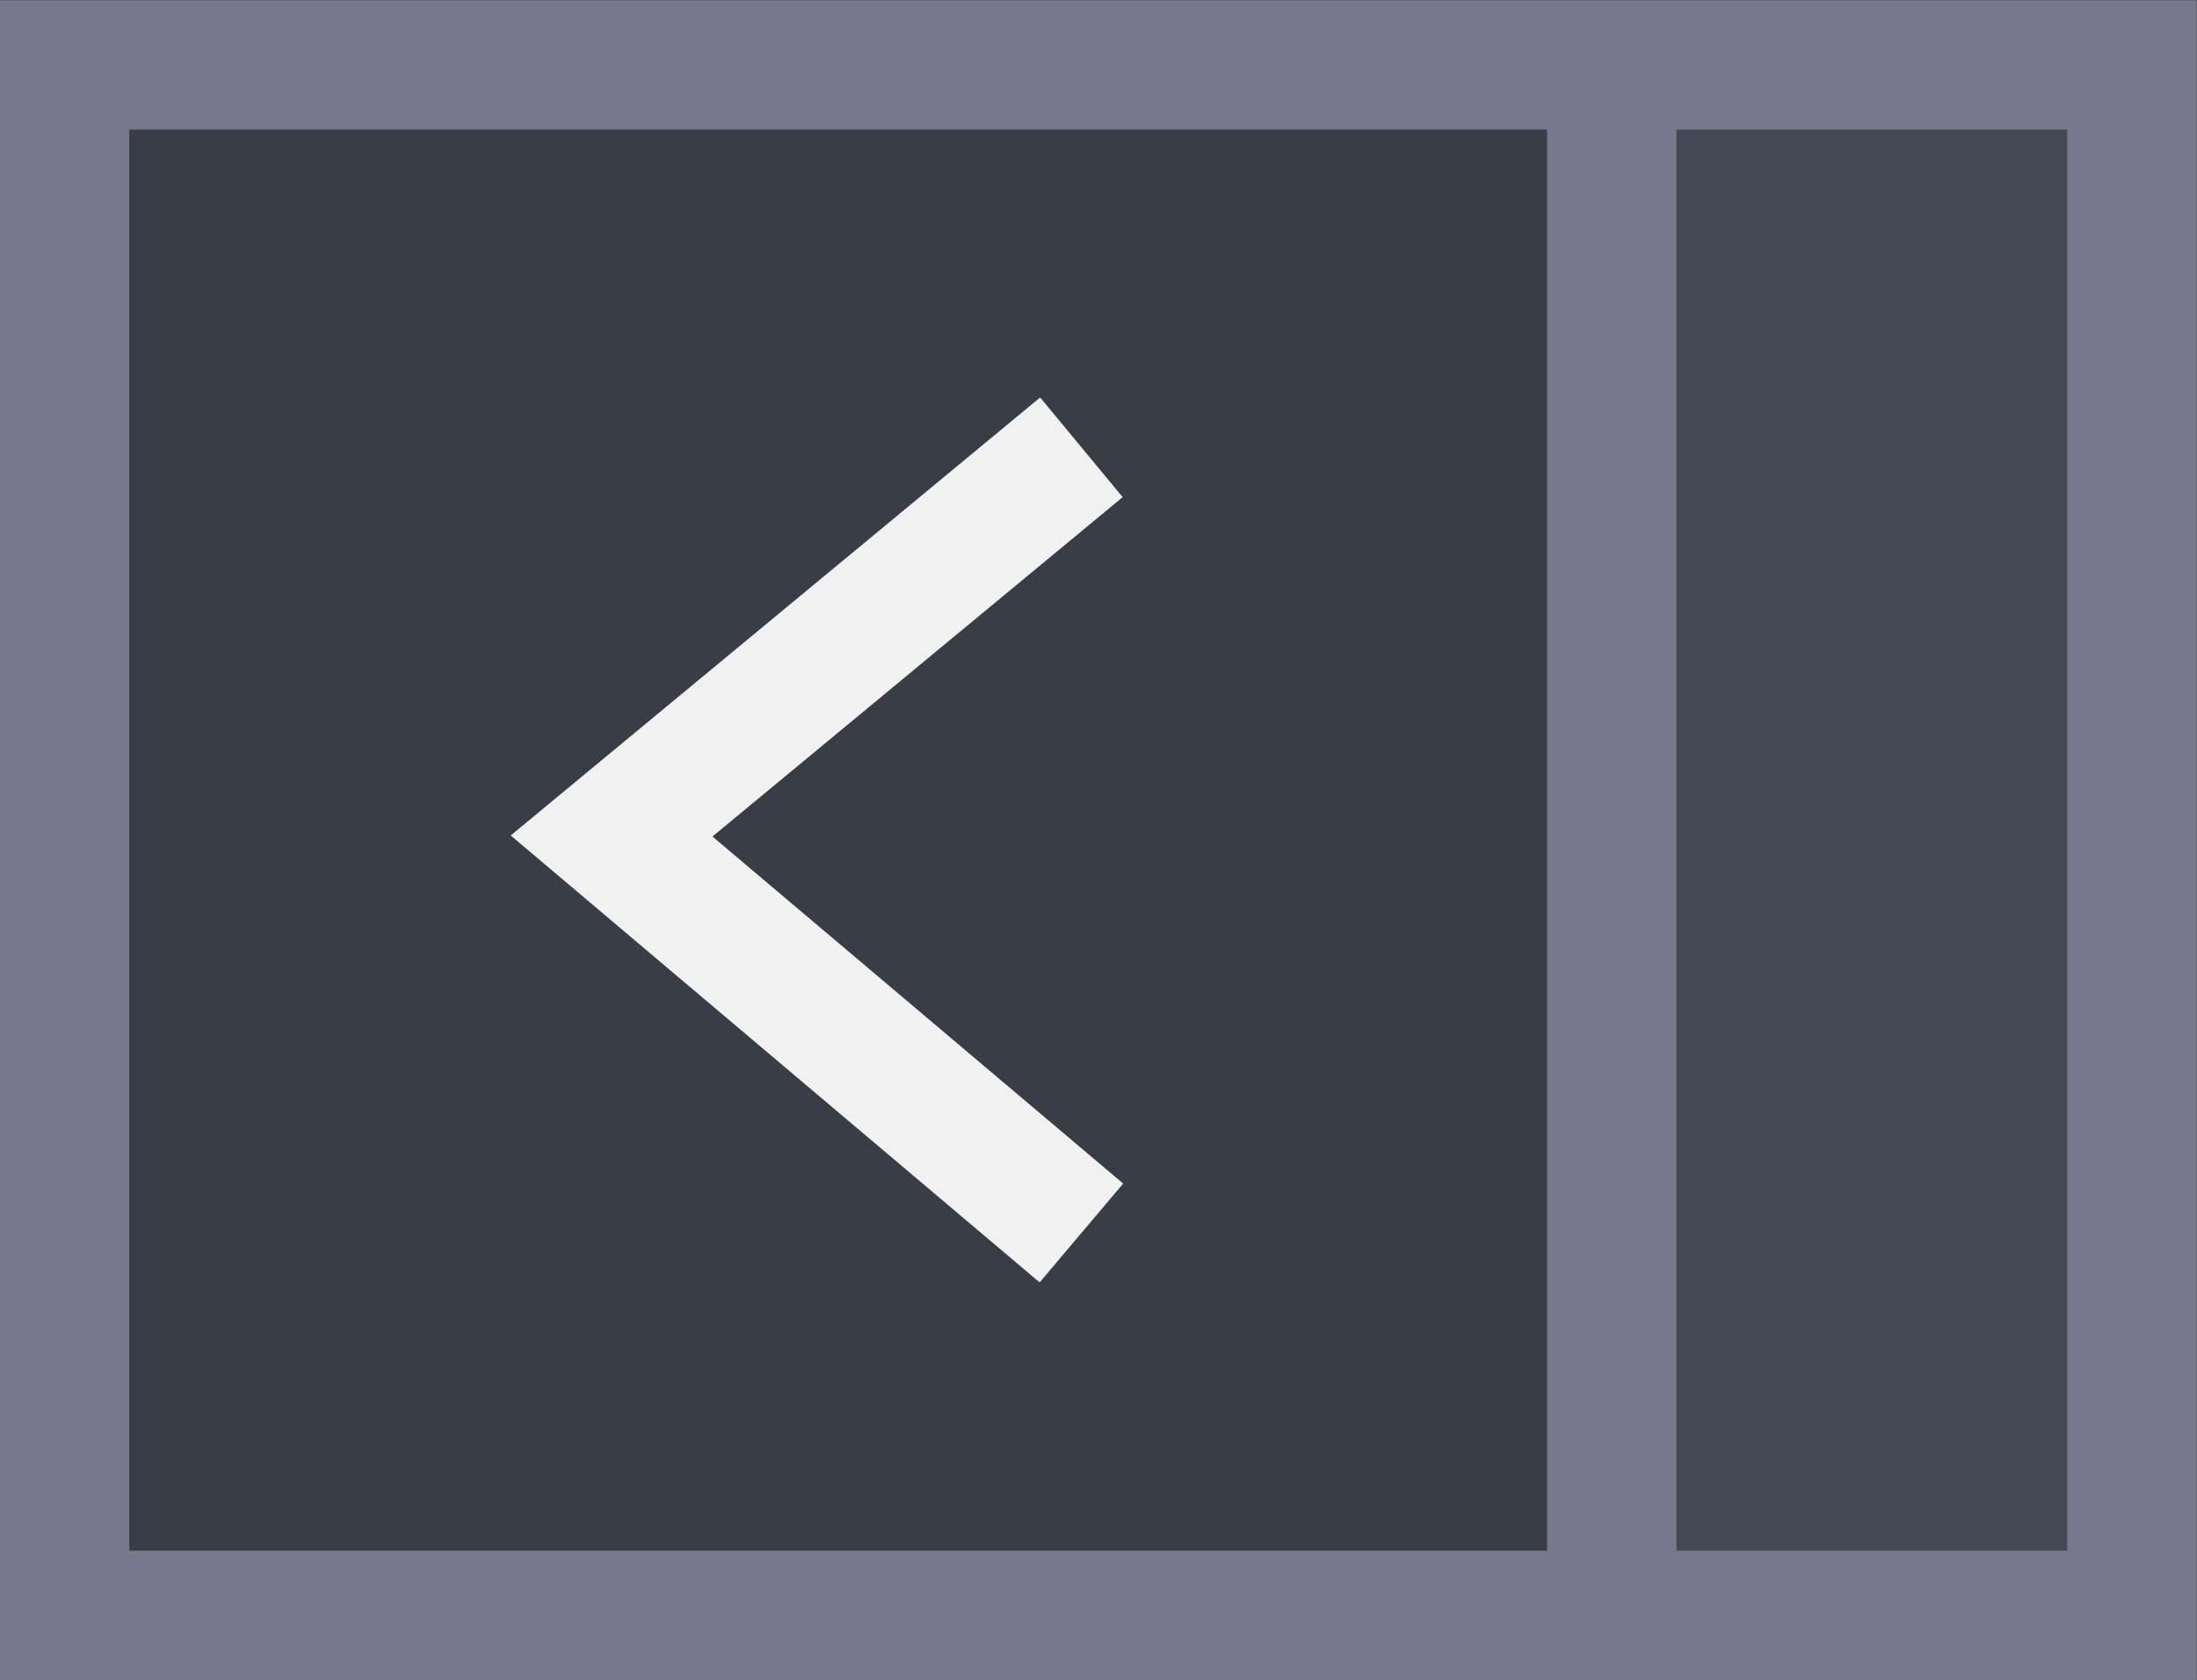 <?xml version="1.0" encoding="UTF-8" standalone="no"?>
<svg
   xmlns:dc="http://purl.org/dc/elements/1.1/"
   xmlns:cc="http://creativecommons.org/ns#"
   xmlns:rdf="http://www.w3.org/1999/02/22-rdf-syntax-ns#"
   xmlns:svg="http://www.w3.org/2000/svg"
   xmlns="http://www.w3.org/2000/svg"
   xmlns:sodipodi="http://sodipodi.sourceforge.net/DTD/sodipodi-0.dtd"
   xmlns:inkscape="http://www.inkscape.org/namespaces/inkscape"
   sodipodi:docname="icon-sidebar-show-right-dark.svg"
   inkscape:version="1.0 (4035a4fb49, 2020-05-01)"
   id="svg2215"
   version="1.1"
   viewBox="0 0 4.498 3.44"
   height="13"
   width="17">
  <rect x="0" y="0" width="4.498" height="3.44" fill="#333333" stroke="none"/>
  <defs
     id="defs2209" />
  <sodipodi:namedview
     inkscape:window-maximized="0"
     inkscape:window-y="0"
     inkscape:window-x="2154"
     inkscape:window-height="1041"
     inkscape:window-width="1296"
     fit-margin-bottom="0"
     fit-margin-right="0"
     fit-margin-left="0"
     fit-margin-top="0"
     units="px"
     showgrid="false"
     inkscape:document-rotation="0"
     inkscape:current-layer="layer1"
     inkscape:document-units="mm"
     inkscape:cy="-4.2091674"
     inkscape:cx="-4.1258211"
     inkscape:zoom="7.9195959"
     inkscape:pageshadow="2"
     inkscape:pageopacity="0.0"
     borderopacity="1.0"
     bordercolor="#666666"
     pagecolor="#ffffff"
     id="base" />
  <g
     transform="translate(-158.261,-198.218)"
     id="layer1"
     inkscape:groupmode="layer"
     inkscape:label="Ebene 1">
    <g
       id="g1942"
       transform="matrix(-1,0,0,1,172.019,65.133)">
      <rect
         y="133.262"
         x="10.489"
         height="3.087"
         width="3.122"
         id="rect1724-6-0-5-6-5"
         style="fill:#383d48;fill-opacity:1;stroke:none;stroke-width:0.1;stroke-miterlimit:4;stroke-dasharray:none;stroke-opacity:1" />
      <rect
         y="133.262"
         x="9.366"
         height="3.087"
         width="1.123"
         id="rect1724-6-0-5-68"
         style="fill:#434855;fill-opacity:1;stroke:none;stroke-width:0.1;stroke-miterlimit:4;stroke-dasharray:none;stroke-opacity:1" />
      <rect
         ry="0"
         rx="0"
         y="133.218"
         x="9.393"
         height="3.175"
         width="4.233"
         id="rect833-6-3-1-6-8-3"
         style="fill:none;fill-opacity:1;stroke:#78788d;stroke-width:0.265;stroke-miterlimit:4;stroke-dasharray:none;stroke-opacity:1" />
      <path
         id="path835-5-2-7-9-6-2"
         d="m 10.458,133.283 v 3.125"
         style="fill:none;fill-opacity:1;stroke:#78788d;stroke-width:0.265;stroke-linecap:butt;stroke-linejoin:miter;stroke-miterlimit:4;stroke-dasharray:none;stroke-opacity:1" />
      <path
         style="fill:none;stroke:#f1f1f1;stroke-width:0.265px;stroke-linecap:butt;stroke-linejoin:miter;stroke-opacity:1"
         d="m 11.544,134.001 0.962,0.796 -0.962,0.813"
         id="path880-7-3-5-3-1-4"
         sodipodi:nodetypes="ccc" />
    </g>
  </g>
</svg>
